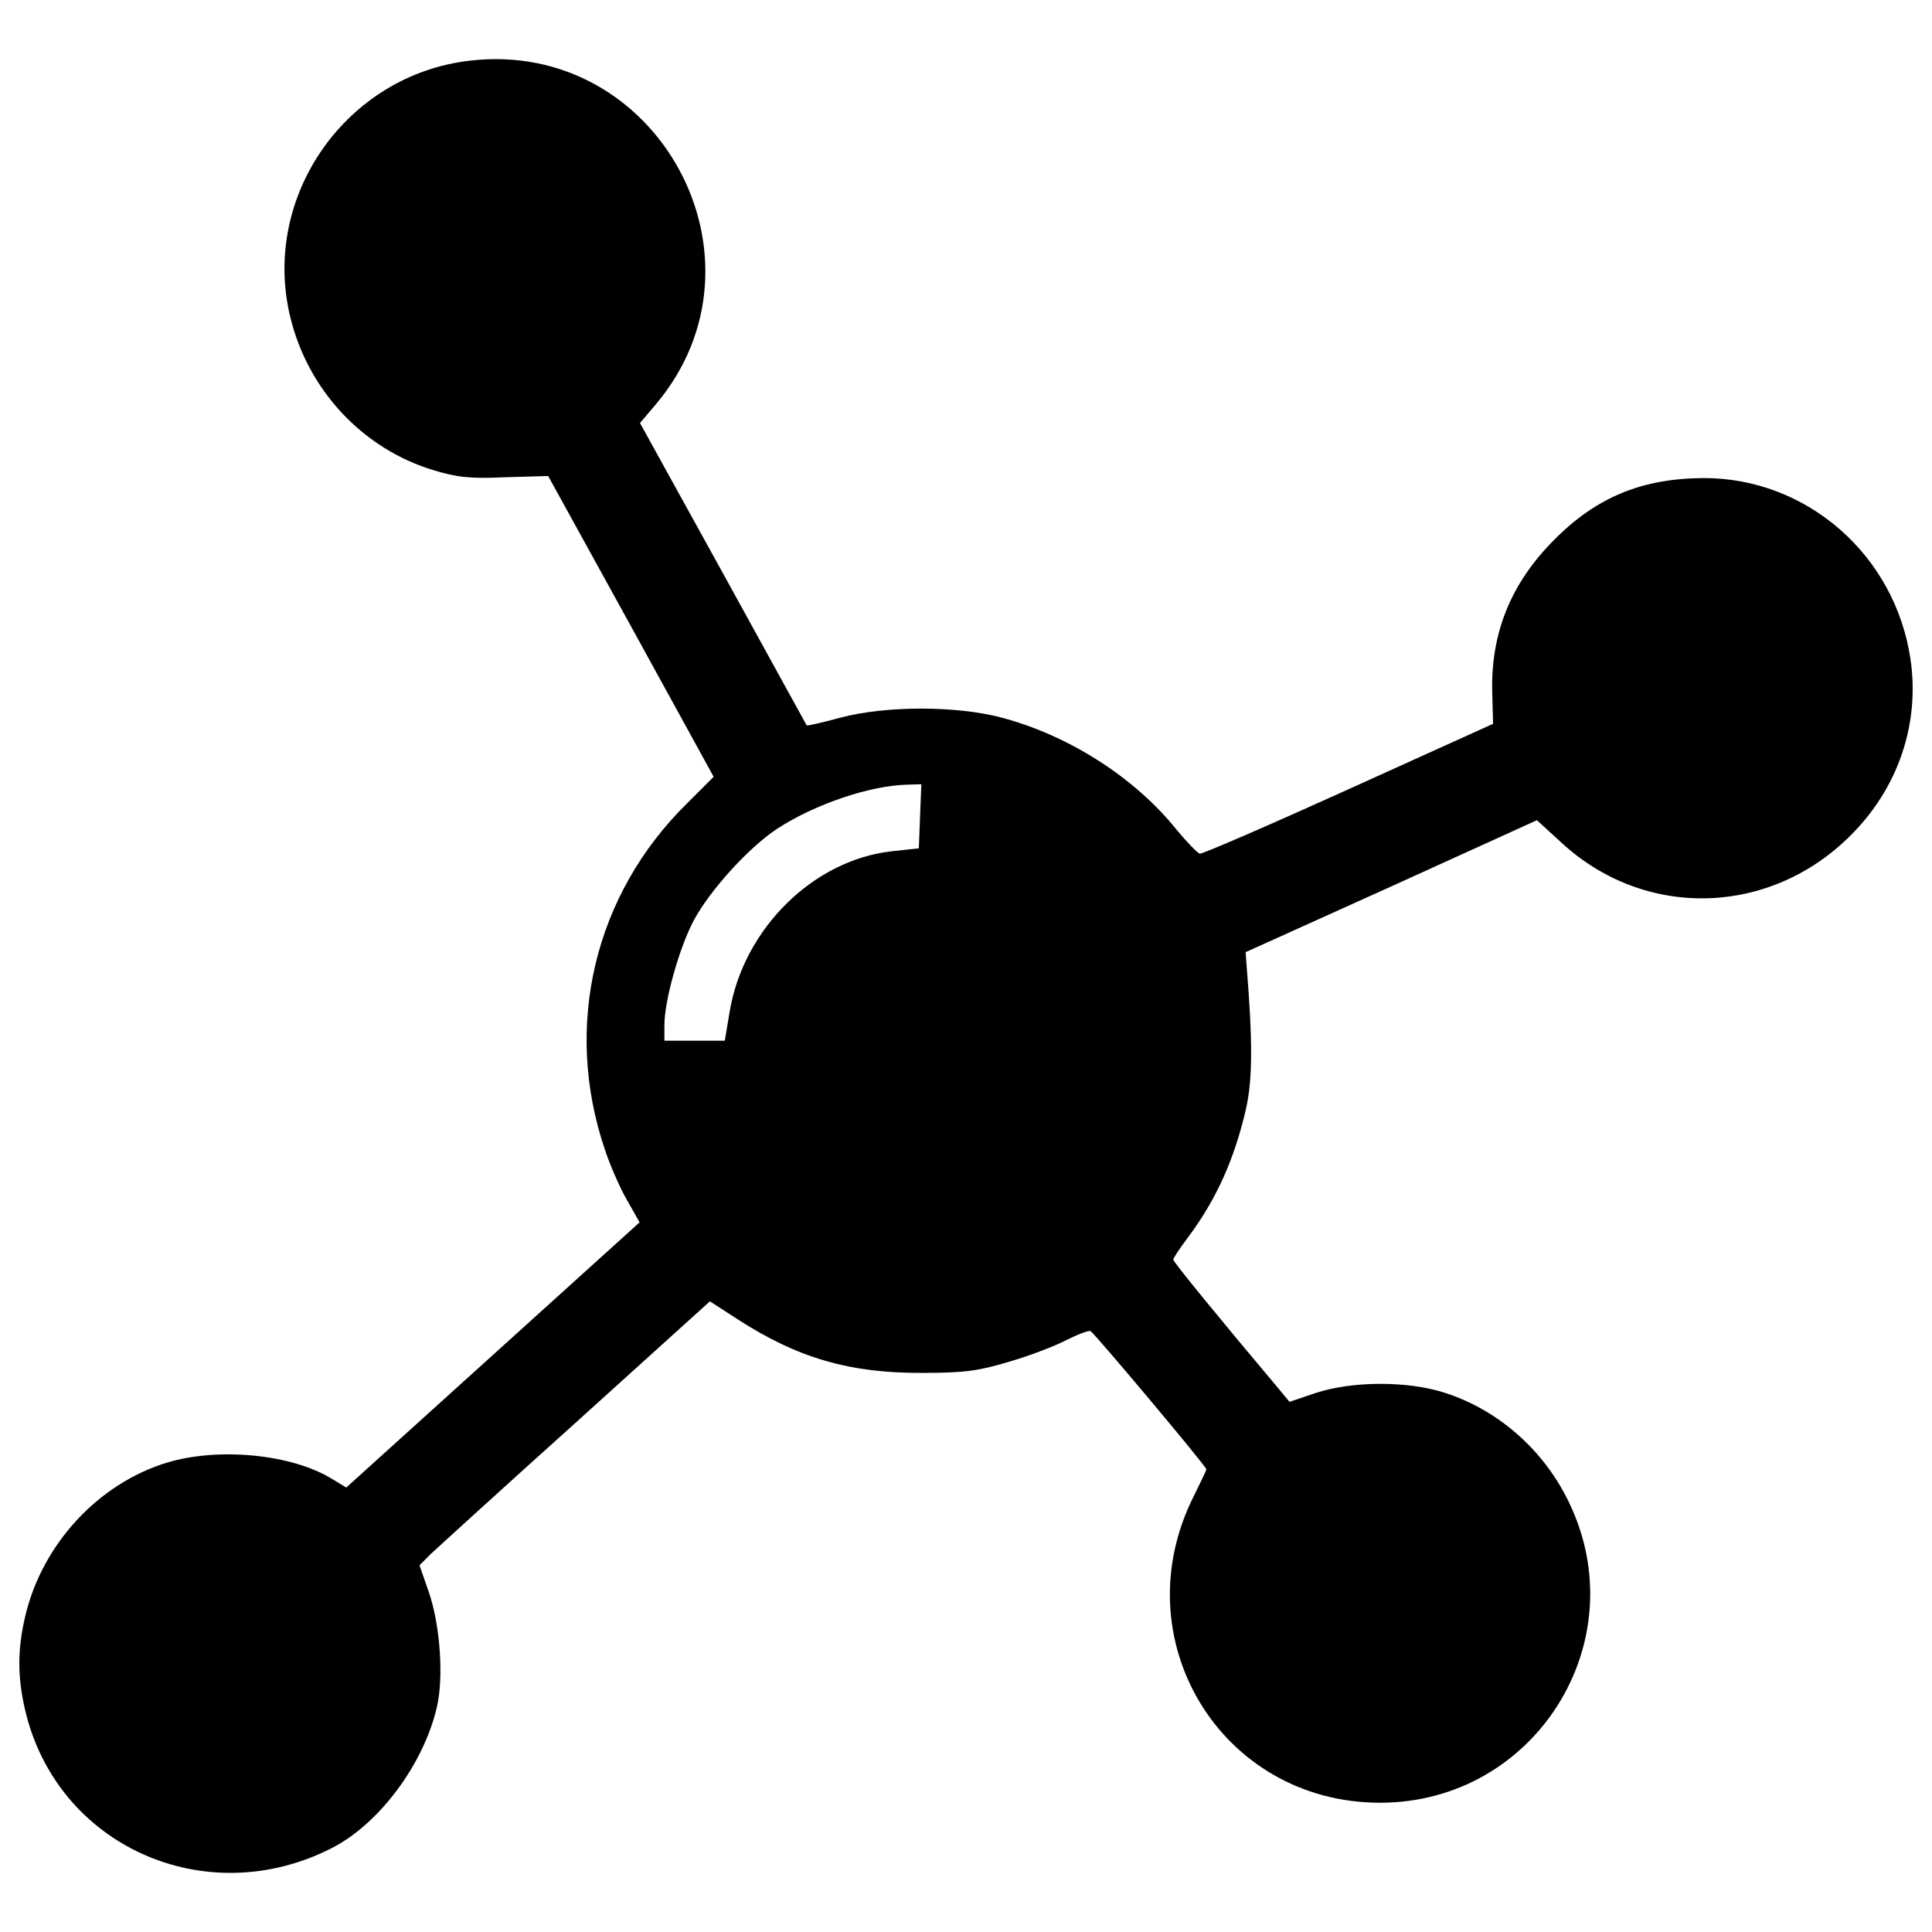 <?xml version="1.0" encoding="utf-8"?>
<!-- Svg Vector Icons : http://www.onlinewebfonts.com/icon -->
<!DOCTYPE svg PUBLIC "-//W3C//DTD SVG 1.1//EN" "http://www.w3.org/Graphics/SVG/1.1/DTD/svg11.dtd">
<svg version="1.1" xmlns="http://www.w3.org/2000/svg" xmlns:xlink="http://www.w3.org/1999/xlink" x="0px" y="0px" viewBox="0 0 1000 1000" enable-background="new 0 0 1000 1000" xml:space="preserve">
<g><g transform="translate(0,511) scale(0.1,-0.1)"><path d="M2432.5,4796.1c-638.1-72.8-1079.2-698.1-931.5-1321.2c89.9-381.2,374.7-687.4,743.1-798.7c119.9-36.4,188.4-45,370.5-36.4l222.7,6.4l428.3-777.3l428.3-779.5l-137.1-137c-481.8-473.2-642.4-1154.2-426.1-1792.3c27.8-83.5,79.2-201.3,115.6-263.4l64.2-113.5l-760.2-687.4l-758-685.2l-70.7,42.8c-209.8,130.6-591,167-858.7,85.7c-355.5-109.2-644.5-421.9-732.3-794.4c-40.7-173.5-40.7-314.8,0-488.3c164.9-700.2,931.5-1045,1584.6-713.1c246.3,124.2,477.5,434.7,546,730.2c36.4,154.2,17.1,428.3-42.8,599.6l-47.1,134.9l60,60c34.3,32.1,372.6,340.5,753.7,683.1l689.5,623.2l145.6-94.2c308.4-199.1,578.2-278.4,957.2-276.2c214.1,0,289.1,10.7,445.4,57.8c104.9,30,237.7,81.4,295.5,111.4c59.9,30,115.6,51.4,126.3,47.1c17.1-6.4,599.6-700.2,599.6-715.2c0-6.4-30-66.4-64.2-137c-374.7-740.9,139.2-1588.9,963.6-1588.9c800.9,0,1325.5,830.8,978.6,1552.5c-130.6,274.1-370.4,483.9-651,571.7c-192.7,60-471.1,57.8-657.4-2.1l-139.2-47.1l-51.4,62.1c-316.9,376.9-550.3,661.7-550.3,674.5c0,6.4,32.1,55.7,70.7,107.1c152.1,201.3,246.3,413.3,306.2,674.5c34.3,154.2,34.3,353.3,2.1,747.3l-4.3,62.1L7201.3,522l753.8,342.6L8081.4,749c430.4-398.3,1077.1-383.3,1496.8,36.4c246.3,244.1,359.7,578.2,310.5,912.2c-79.2,539.6-537.5,940.1-1072.8,937.9c-316.9-2.1-552.5-98.5-770.9-319.1c-224.8-224.8-329.8-484-321.2-792.3l4.3-160.6l-747.3-338.3c-411.2-186.3-758.1-336.2-770.9-334c-12.9,4.3-66.4,60-119.9,124.2c-218.4,272-558.9,488.2-905.8,580.3c-235.6,62.1-597.4,62.1-833,0c-94.2-25.7-171.3-42.8-175.6-40.7c-2.2,4.3-197,357.6-432.6,785.9l-430.4,779.5l83.5,98.5C4025.7,3768.3,3406.8,4909.6,2432.5,4796.1z M4762.3,886l-6.4-167l-139.2-15c-406.9-45-766.6-400.4-839.4-826.6l-25.7-154.2h-156.3h-156.3v81.4c0,126.3,77.1,400.4,152.1,541.8c85.7,158.5,284.8,376.9,430.4,473.2c197,128.5,481.8,224.8,676.7,229.1l70.7,2.1L4762.3,886z"/></g></g>
</svg>